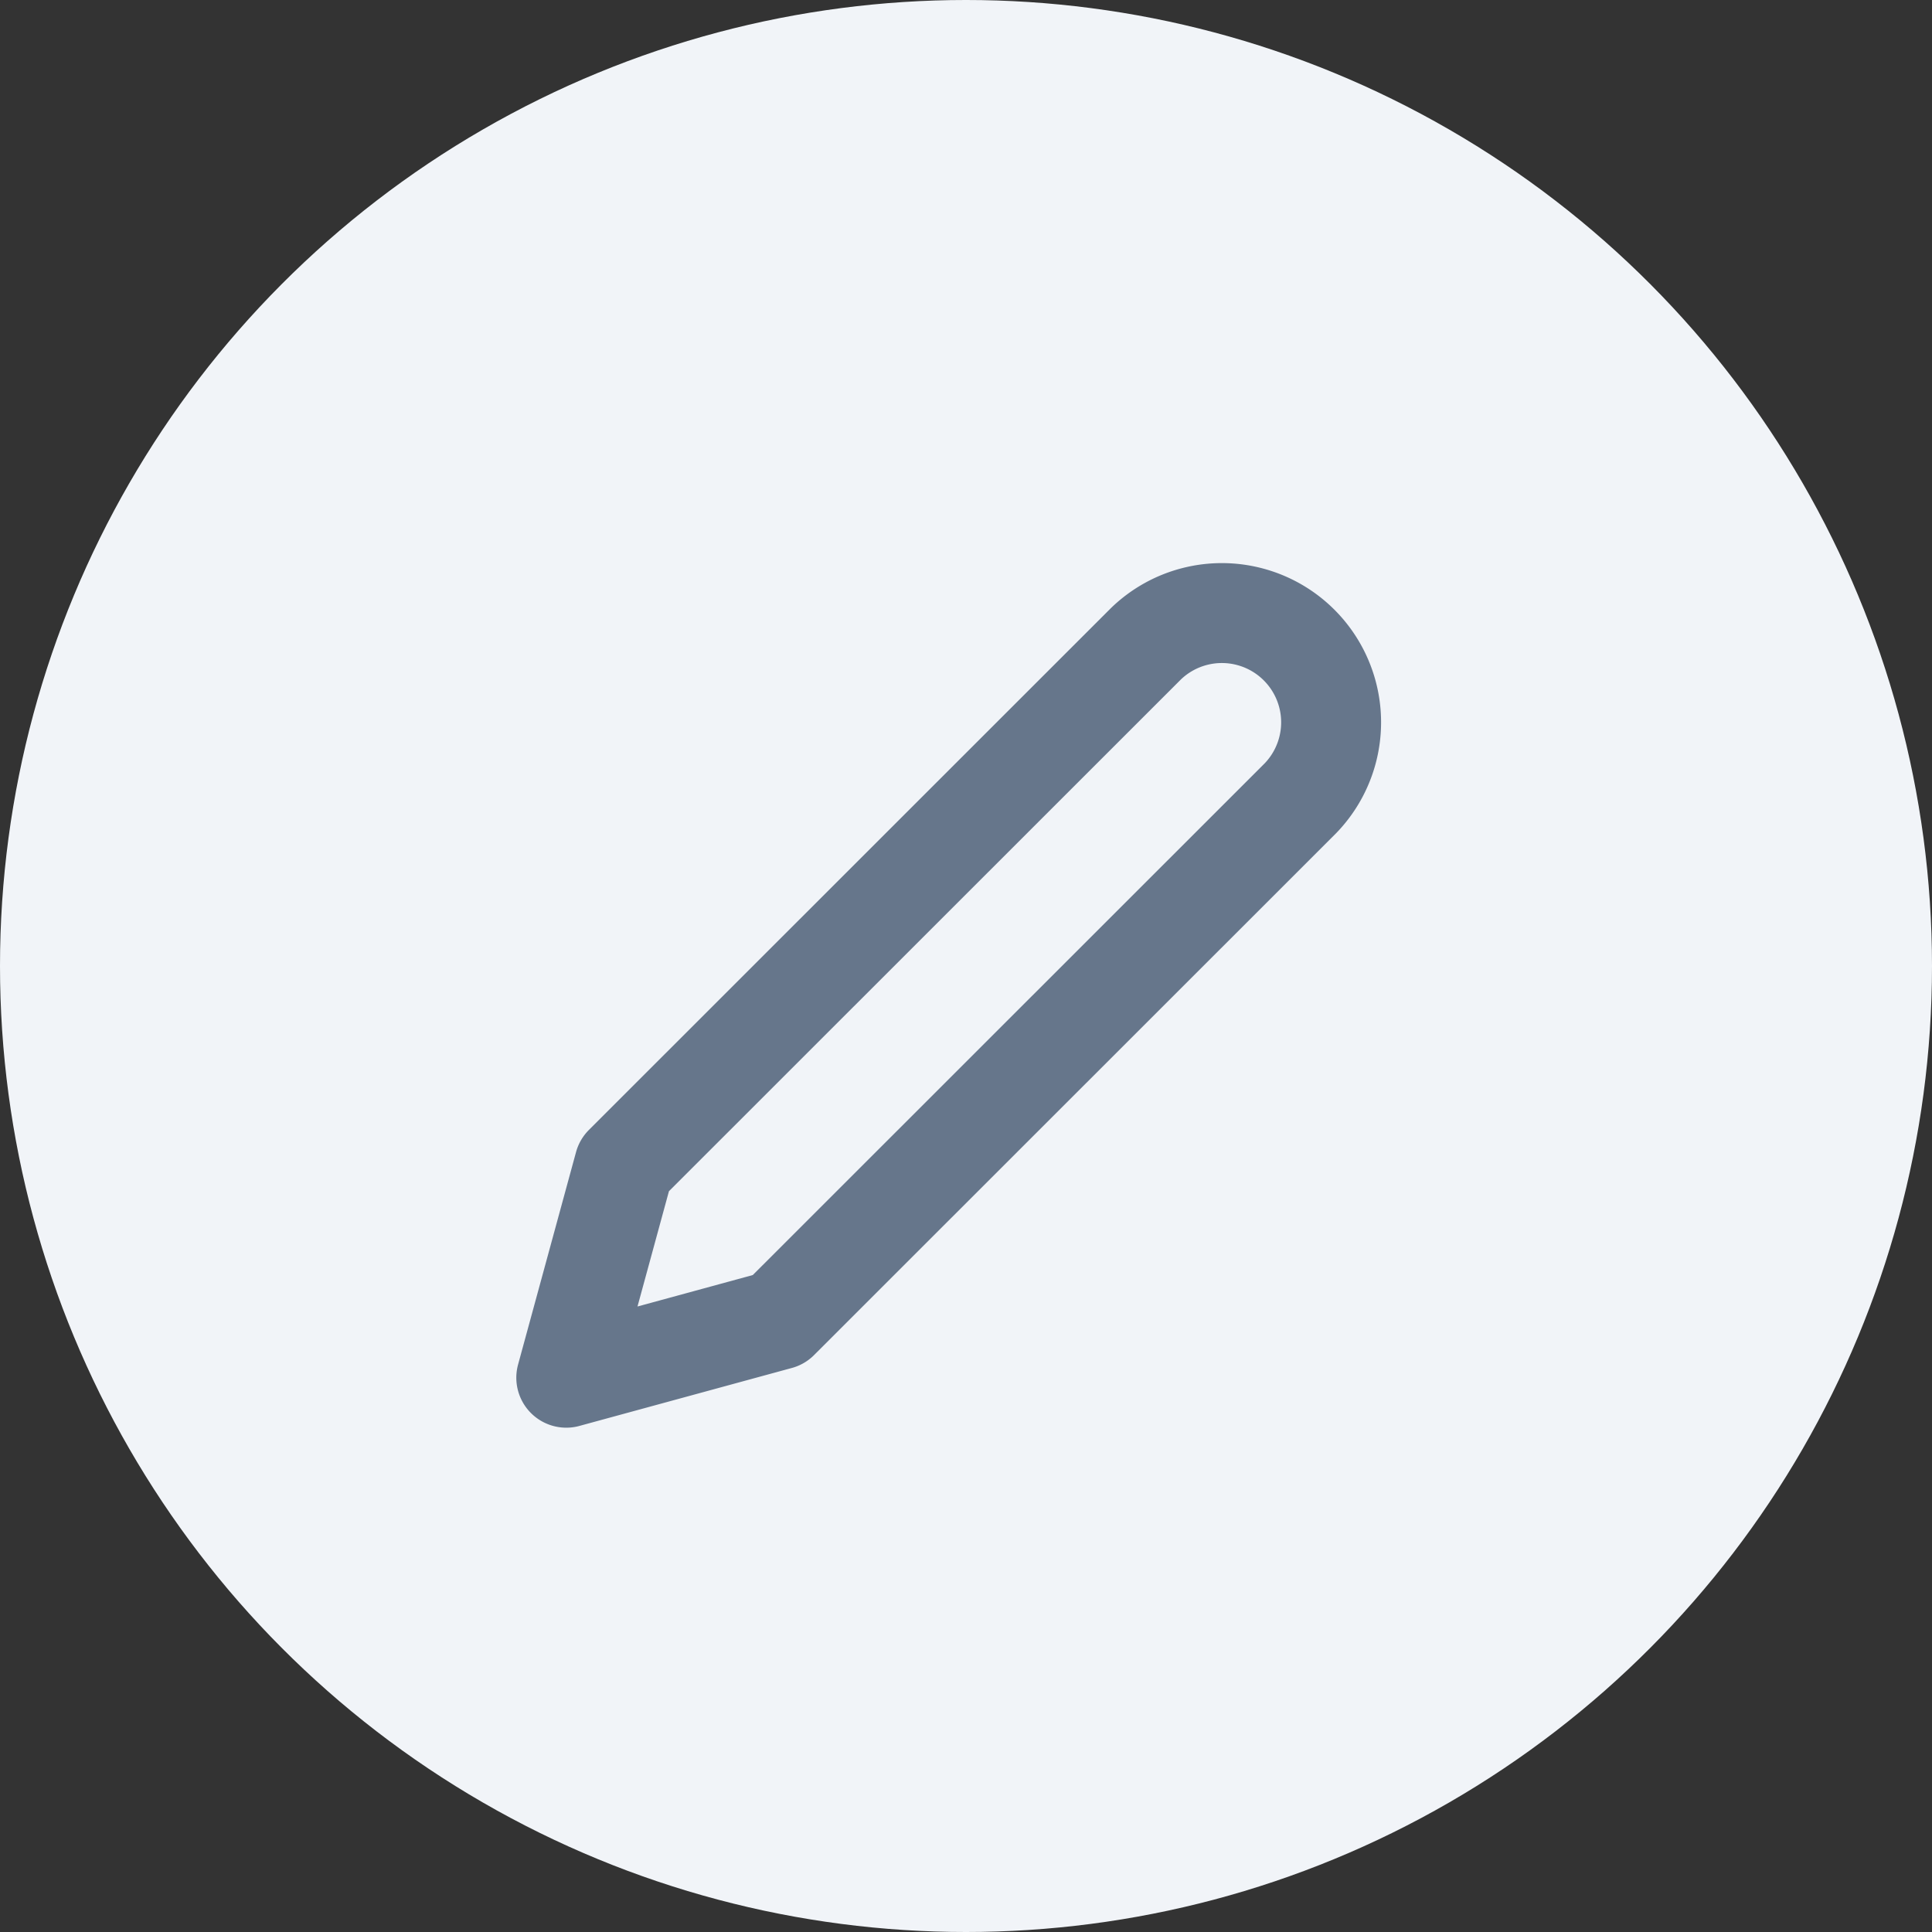 <svg xmlns="http://www.w3.org/2000/svg" width="29" height="29" viewBox="0 0 29 29">
    <rect x="0" y="0" width="29" height="29" fill="#333333" stroke="none"/>
    <g transform="translate(-1512 -749)">
        <circle cx="14.5" cy="14.5" r="14.5" fill="#f1f4f8" transform="translate(1512 749)"/>
        <path fill="none" stroke="#66768b" stroke-linecap="round" stroke-linejoin="round" stroke-width="1.5px" d="M11.7 3.738a1.64 1.64 0 0 1 2.319 2.319l-7.83 7.827-3.189.87.87-3.189z" transform="translate(1517.5 754.926)"/>
    </g>
</svg>
